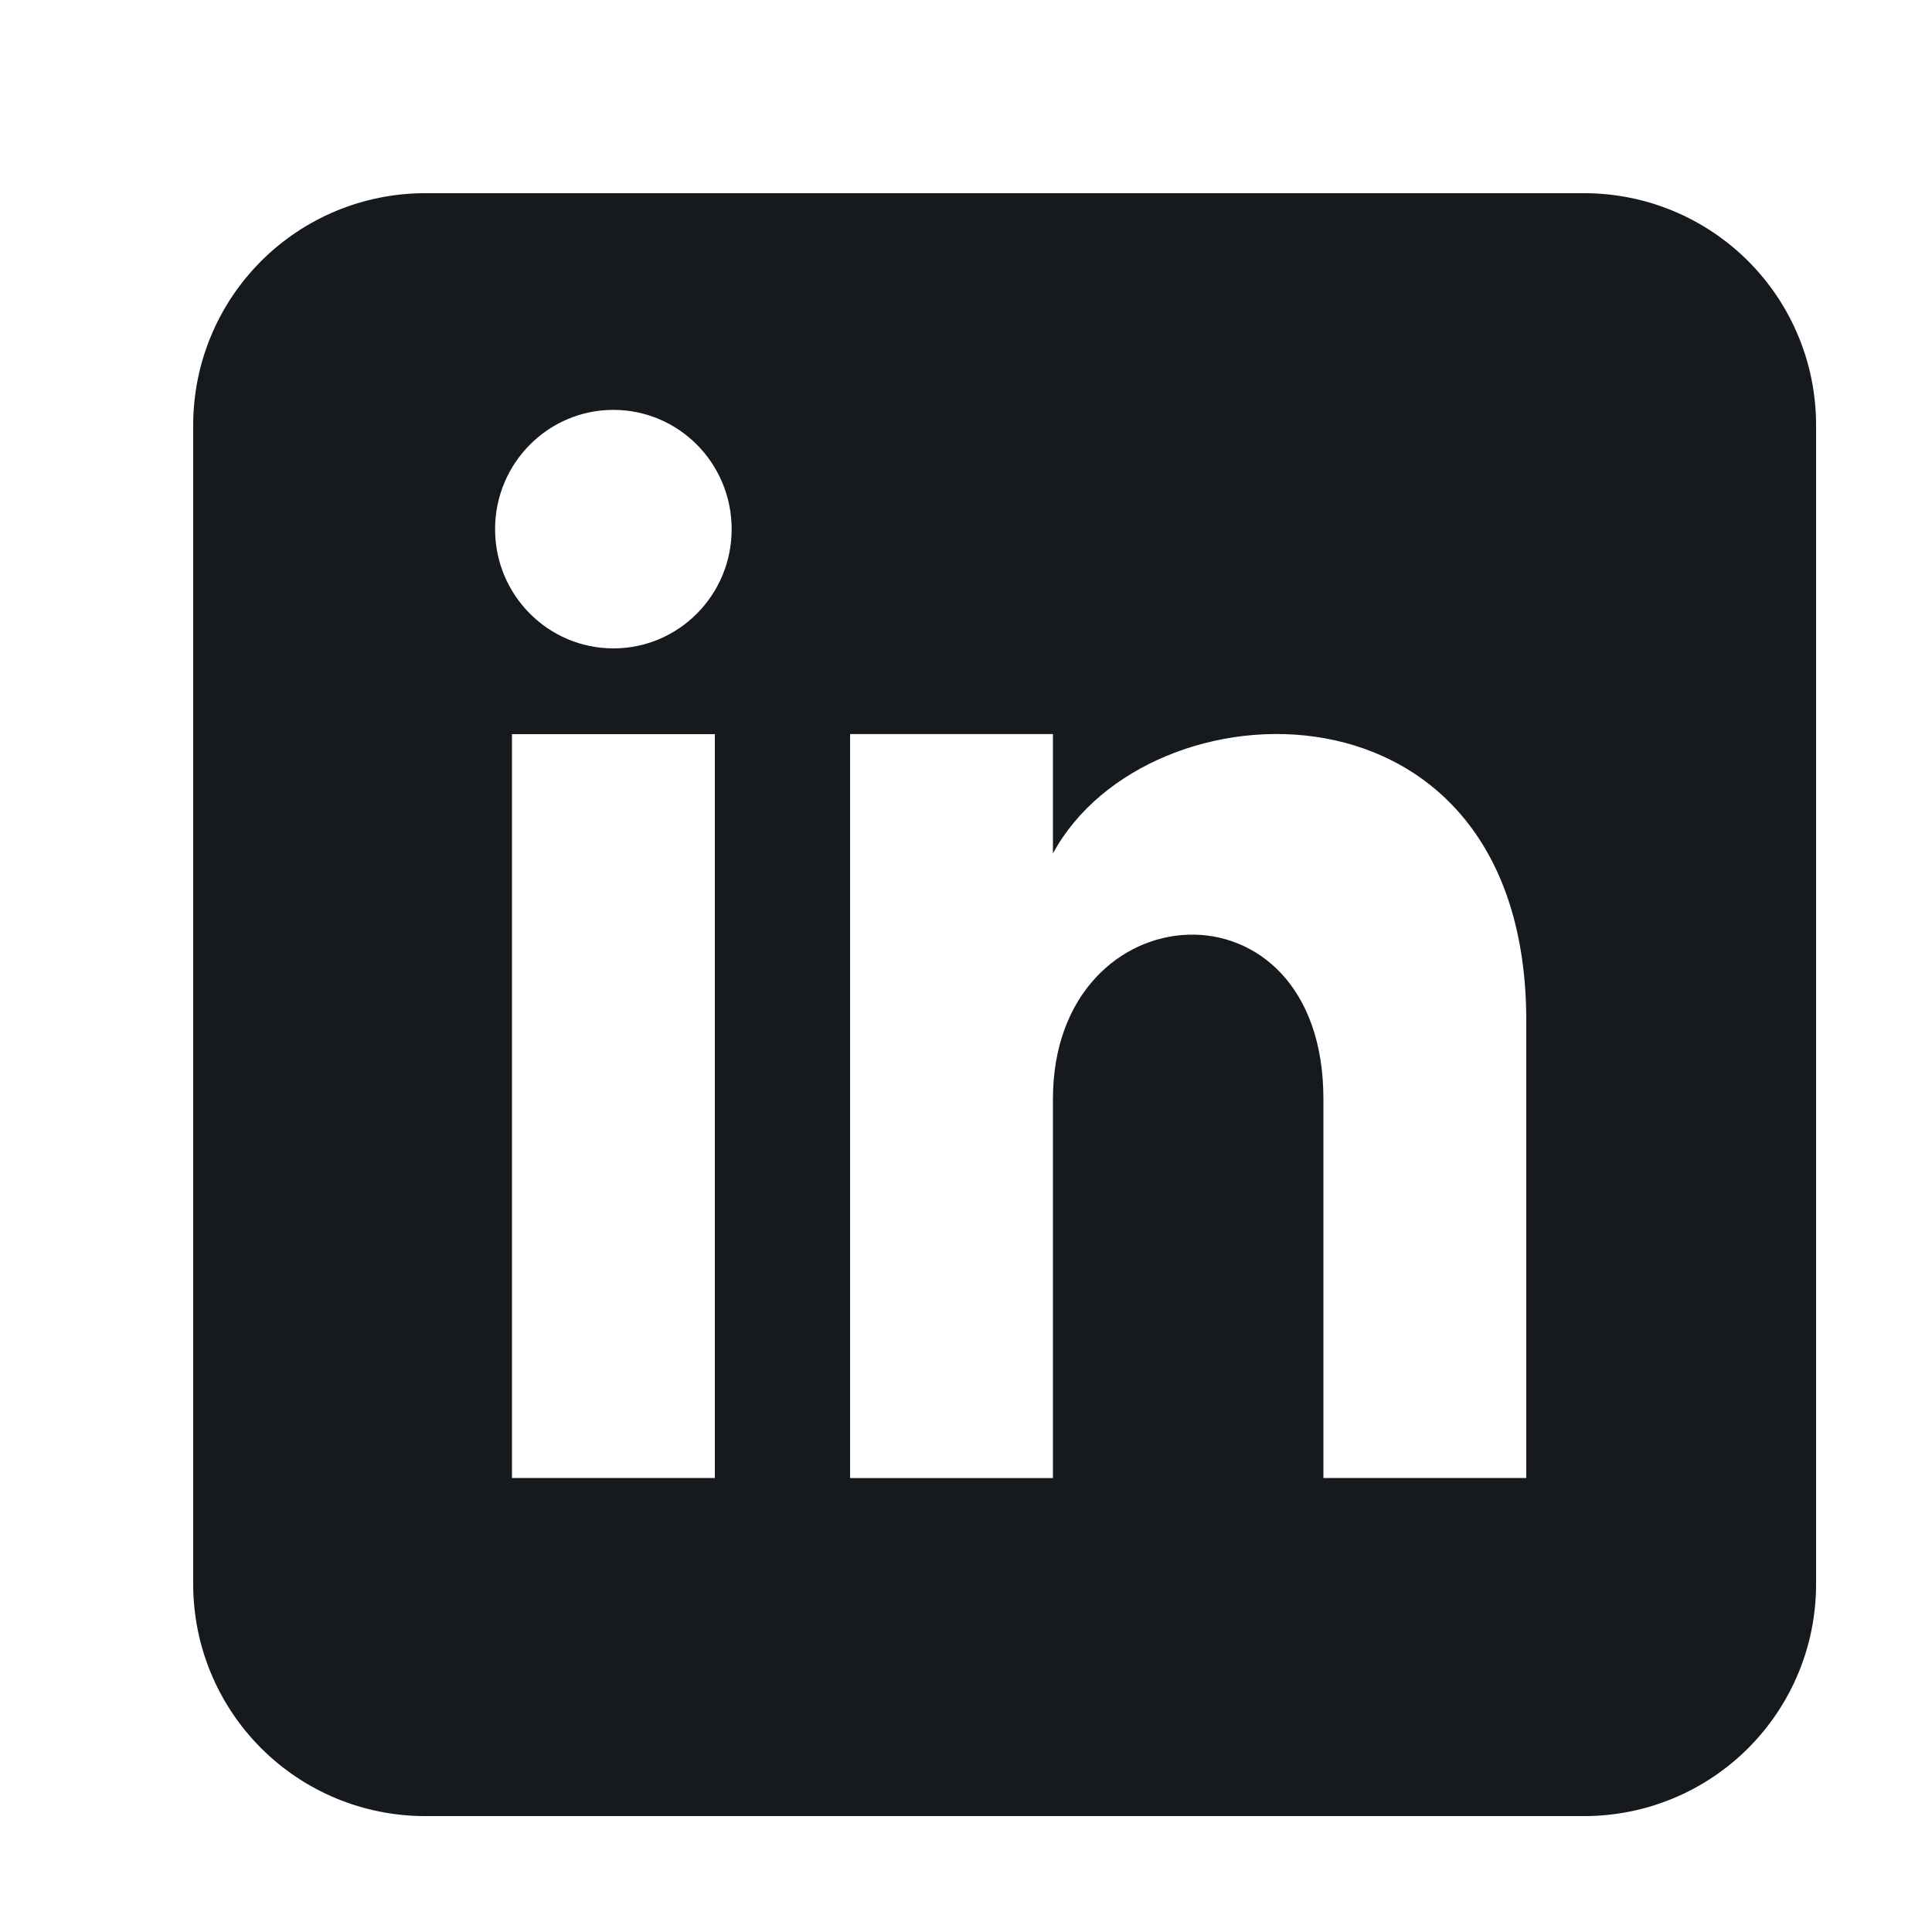 <svg width="20" height="20" viewBox="0 0 20 20" fill="none" xmlns="http://www.w3.org/2000/svg">
<path d="M4.4 2C3.763 2 3.153 2.253 2.703 2.703C2.253 3.153 2 3.763 2 4.4V16.4C2 17.037 2.253 17.647 2.703 18.097C3.153 18.547 3.763 18.8 4.4 18.8H16.4C17.037 18.8 17.647 18.547 18.097 18.097C18.547 17.647 18.8 17.037 18.8 16.4V4.4C18.8 3.763 18.547 3.153 18.097 2.703C17.647 2.253 17.037 2 16.4 2H4.4ZM7.4 15.3H5.3V7.6H7.4V15.3ZM6.35 6.712C5.674 6.712 5.125 6.16 5.125 5.478C5.125 4.796 5.674 4.243 6.349 4.243C7.026 4.243 7.574 4.795 7.574 5.478C7.574 6.159 7.027 6.712 6.35 6.712ZM15.8 15.3H13.7V11.377C13.7 9.02 10.9 9.198 10.9 11.377V15.301H8.8V7.599H10.9V8.835C11.878 7.023 15.8 6.891 15.8 10.568V15.3Z" fill="#16191D"/>
</svg>
